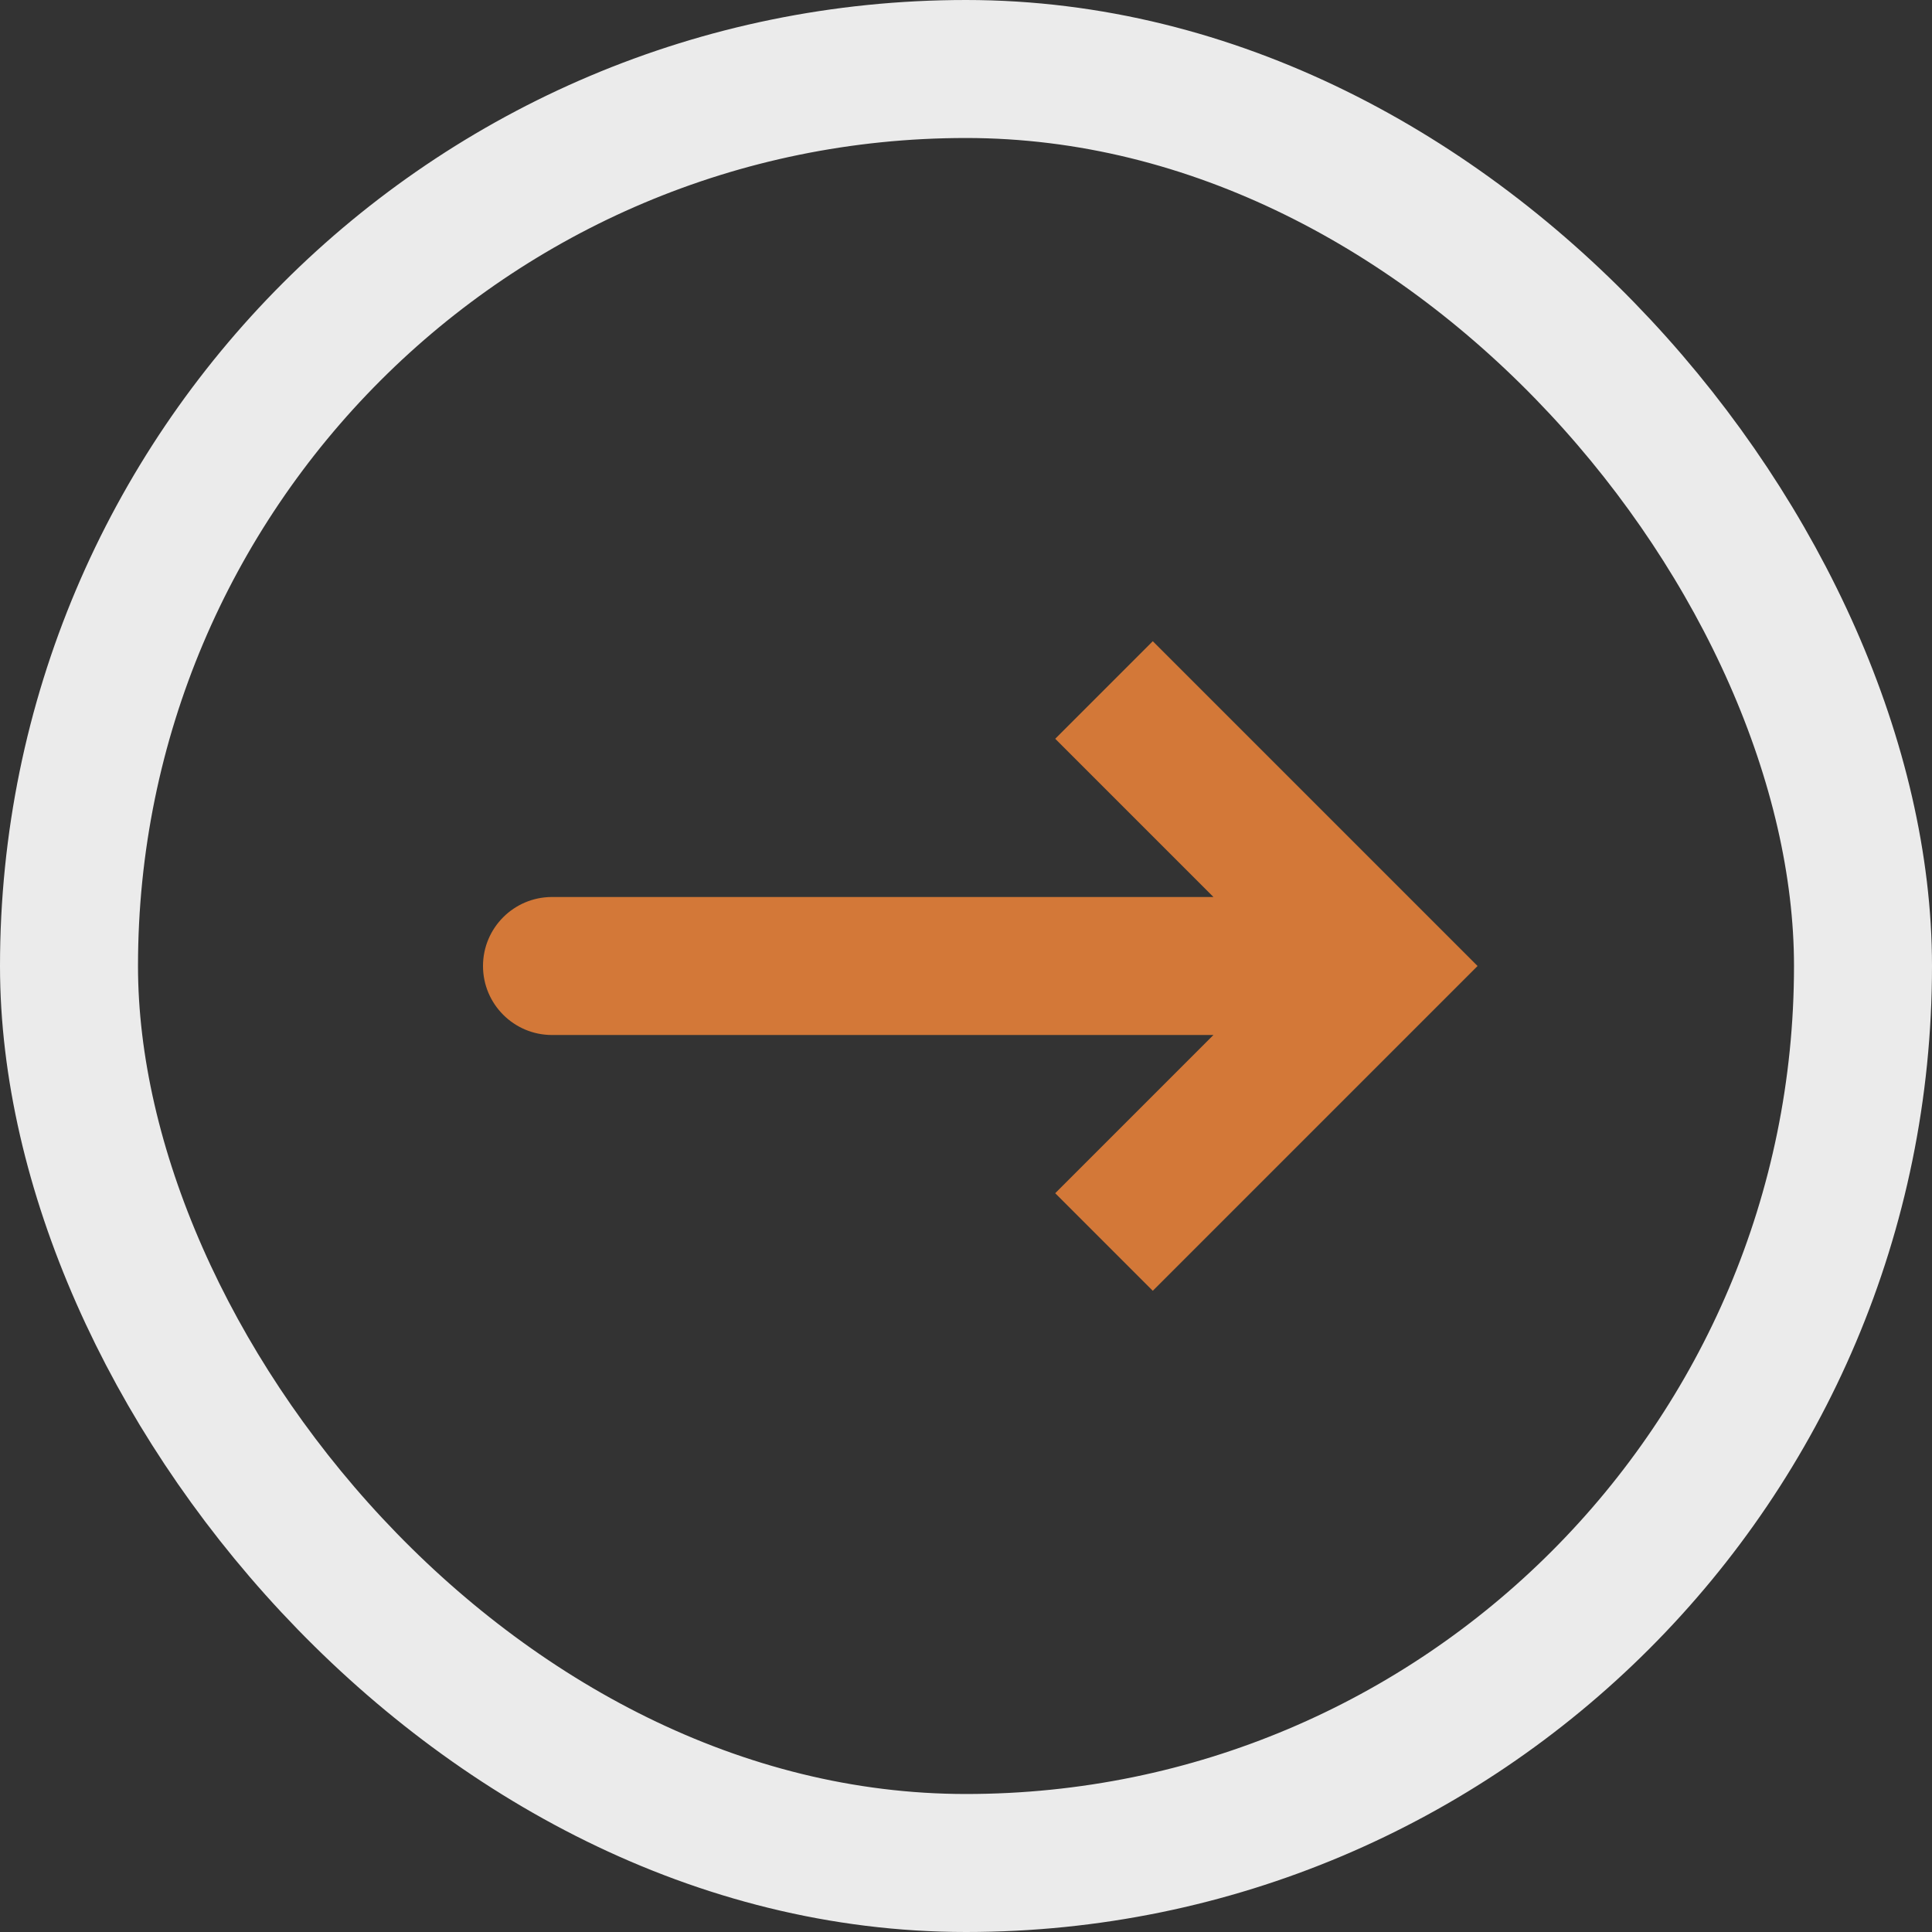 <svg width="28" height="28" viewBox="0 0 28 28" fill="none" xmlns="http://www.w3.org/2000/svg">
<rect x="0" y="0" width="28" height="28" fill="#333333" stroke="none"/>
<g opacity="0.9">
<path d="M20 14L20.707 13.293L21.414 14L20.707 14.707L20 14ZM8 15C7.448 15 7 14.552 7 14C7 13.448 7.448 13 8 13V15ZM16.707 9.293L20.707 13.293L19.293 14.707L15.293 10.707L16.707 9.293ZM20.707 14.707L16.707 18.707L15.293 17.293L19.293 13.293L20.707 14.707ZM20 15H8V13H20V15Z" fill="#E48038"/>
<rect x="1" y="1" width="26" height="26" rx="13" stroke="white" stroke-width="2"/>
</g>
</svg>
